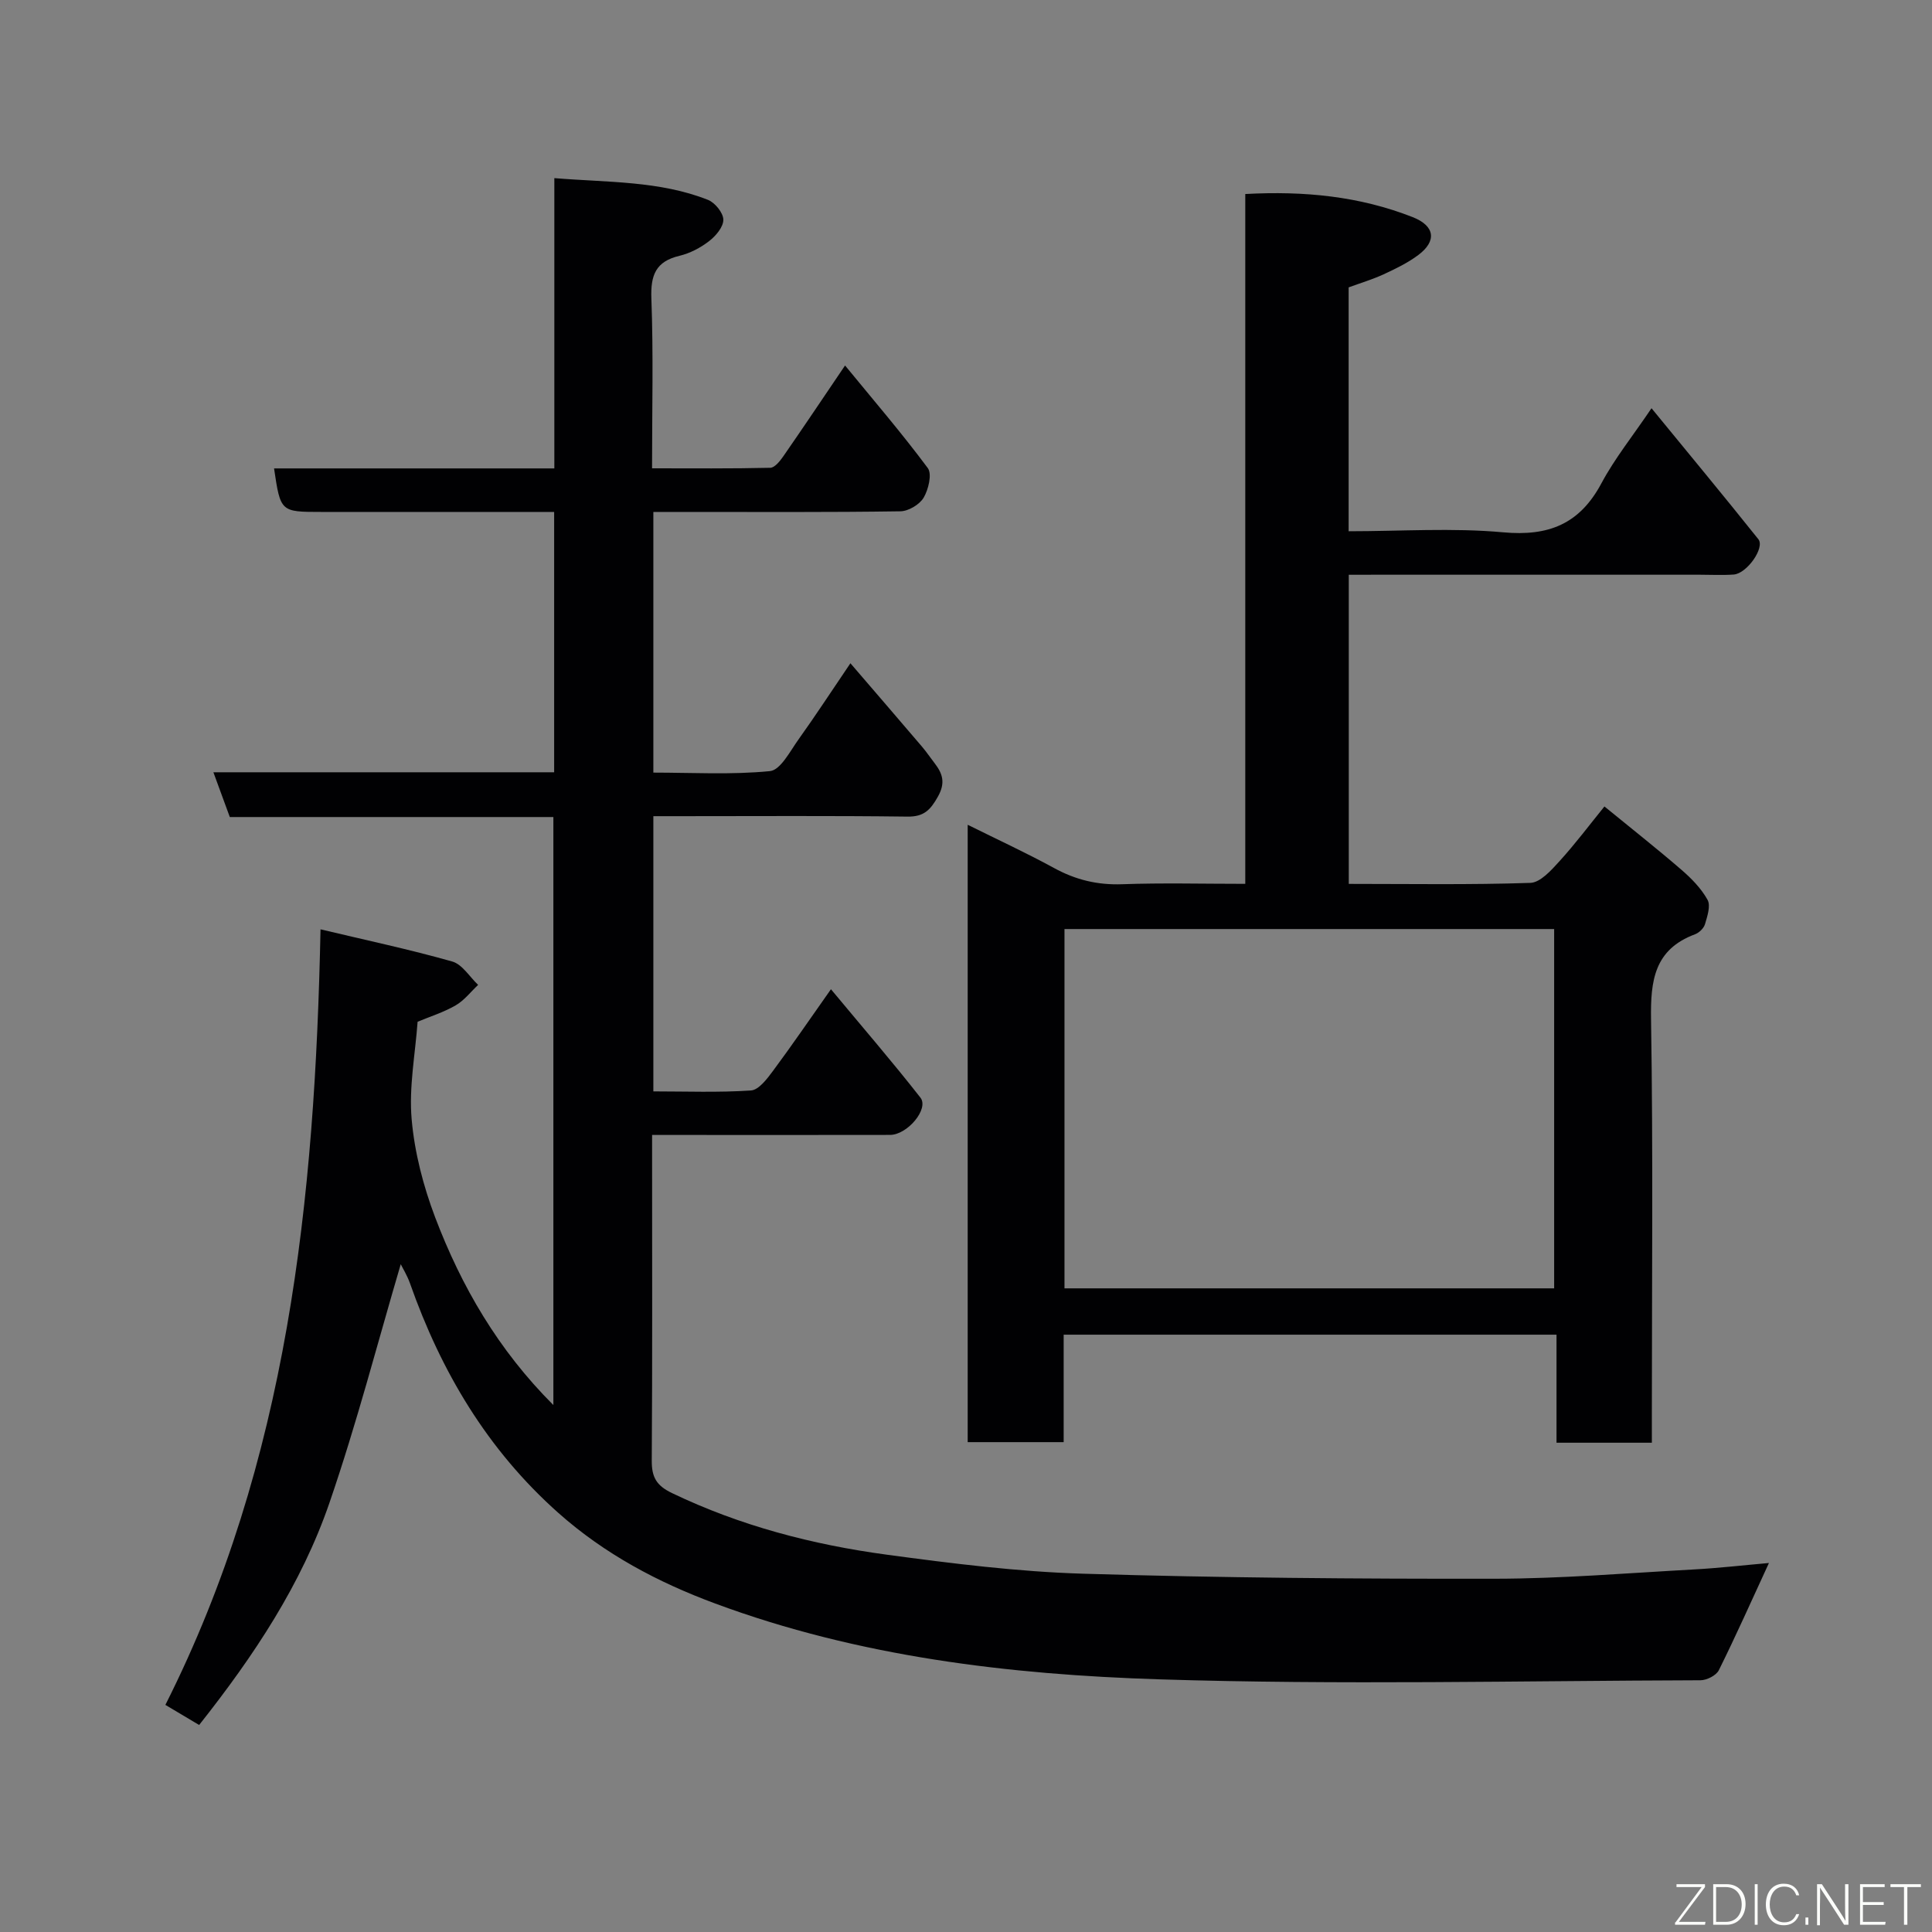 <svg enable-background="new 0 0 400 400" viewBox="0 0 400 400" xmlns="http://www.w3.org/2000/svg"><rect x="0" y="0" width="400" height="400" fill="#808080" stroke="none"/><path d="m66.36 192.41c9.32 2.22 18.38 4.14 27.27 6.66 2.08.59 3.59 3.17 5.36 4.84-1.54 1.45-2.89 3.23-4.67 4.25-2.5 1.44-5.31 2.32-7.86 3.38-.49 6.74-1.82 13.56-1.23 20.21.6 6.86 2.41 13.81 4.86 20.28 5.44 14.32 13.05 27.46 24.48 38.87 0-40.79 0-81.08 0-121.74-22.28 0-44.55 0-66.99 0-1.14-3.12-2.19-5.97-3.4-9.27h70.55c0-17.94 0-35.54 0-53.9-1.69 0-3.44 0-5.19 0-14.33 0-28.66 0-43 0-8.46 0-8.46 0-9.8-9.01h58.03c0-19.9 0-39.62 0-60.1 11.11.91 21.76.53 31.81 4.5 1.45.57 3.16 2.68 3.18 4.1.02 1.5-1.56 3.38-2.95 4.44-1.78 1.38-3.95 2.52-6.13 3.04-4.92 1.17-6 4-5.82 8.84.43 11.47.14 22.97.14 35.16 8.3 0 16.39.08 24.48-.11.92-.02 2.01-1.39 2.69-2.37 4.17-6.01 8.24-12.09 12.79-18.81 5.86 7.15 11.75 14 17.13 21.24.91 1.23.14 4.43-.86 6.13-.85 1.43-3.15 2.8-4.83 2.82-14.83.22-29.66.13-44.49.13-2.13 0-4.26 0-6.64 0v53.97c8.01 0 16.14.48 24.15-.31 2.18-.22 4.16-4.13 5.91-6.57 3.51-4.9 6.81-9.97 10.74-15.76 5.06 5.88 9.94 11.55 14.79 17.23.95 1.11 1.77 2.34 2.67 3.5 1.66 2.16 2.24 4.07.65 6.89-1.55 2.76-2.9 4.18-6.3 4.13-15.66-.2-31.33-.09-46.99-.09-1.8 0-3.59 0-5.62 0v56.98c6.71 0 13.48.26 20.21-.19 1.6-.11 3.32-2.38 4.52-4 3.89-5.23 7.56-10.61 12.04-16.96 6.52 7.85 12.71 15.01 18.53 22.45 1.81 2.32-2.71 7.71-6.3 7.71-14.17.03-28.33.01-42.5.01-1.99 0-3.99 0-6.76 0v4.92c0 20.83.07 41.66-.07 62.49-.02 3.43.94 5.18 4.2 6.74 14.12 6.78 29.07 10.67 44.45 12.75 13.49 1.82 27.08 3.53 40.67 3.94 28.42.86 56.86 1.08 85.29 1.04 13.7-.02 27.41-1.17 41.1-1.92 5.19-.28 10.37-.88 15.59-1.34-3.63 7.86-6.85 15.11-10.38 22.21-.54 1.08-2.5 2.07-3.81 2.07-37.33.11-74.69.99-111.98-.19-31.23-.98-62.34-4.7-92-15.7-11.85-4.39-22.84-10.21-32.46-18.75-14.71-13.08-24.28-29.24-30.73-47.55-.59-1.67-1.55-3.2-1.91-3.95-4.73 16.03-9.1 32.94-14.76 49.4-5.78 16.8-15.55 31.57-26.98 46-2.16-1.29-4.45-2.65-6.99-4.16 25.39-50.38 30.97-104.63 32.12-160.57z" fill="#010103"/><path d="m279.25 119v64c12.69 0 25.15.21 37.59-.21 2.08-.07 4.34-2.62 6.03-4.48 3.29-3.62 6.24-7.55 9.31-11.34 5.55 4.54 10.84 8.7 15.93 13.1 2.08 1.79 4.11 3.87 5.42 6.23.68 1.23-.05 3.41-.53 5.04-.25.84-1.2 1.77-2.06 2.09-8.44 3.14-9.24 9.6-9.11 17.63.44 27.31.17 54.64.17 81.96v5.68c-6.65 0-12.92 0-19.74 0 0-7.24 0-14.64 0-22.37-34.26 0-67.96 0-102.04 0v22.25c-6.74 0-13.13 0-19.87 0 0-42.27 0-84.66 0-127.82 6.09 3.03 12.09 5.79 17.87 8.95 4.47 2.45 9.01 3.55 14.13 3.36 8.3-.3 16.62-.08 25.47-.08 0-47.62 0-95 0-142.82 12.23-.67 23.68.47 34.65 4.78 4.66 1.83 5.02 4.97 1.17 7.85-2.18 1.63-4.7 2.85-7.19 4-2.33 1.07-4.81 1.81-7.23 2.7v50.49c10.81 0 21.48-.74 32 .22 9.4.86 15.82-1.71 20.32-10.12 2.75-5.15 6.48-9.78 10.39-15.57 7.53 9.2 14.91 18.09 22.12 27.12 1.4 1.75-2.37 7.11-5.1 7.31-2.32.17-4.66.04-6.99.04-22.32 0-44.65 0-66.97 0-1.81.01-3.61.01-5.74.01zm42.52 73.35c-34.09 0-67.79 0-101.38 0v74.39h101.38c0-24.85 0-49.43 0-74.39z" fill="#010103"/><g fill="#fbfcfa"><path d="m346.9 398 5.4-7.3h-5.2v-.6h5.9v.6l-5.4 7.2h5.5l-.1.6h-6.2v-.5z"/><path d="m354.7 390.1h2.8c2.3 0 3.9 1.6 3.9 4.1s-1.6 4.3-3.9 4.3h-2.8zm.6 7.8h2c2.2 0 3.3-1.6 3.3-3.6 0-1.8-1-3.6-3.3-3.6h-2z"/><path d="m363.9 390.1v8.4h-.6v-8.4h1.6z"/><path d="m372.5 396.3c-.4 1.3-1.4 2.3-3.2 2.3-2.4 0-3.7-1.9-3.7-4.3 0-2.3 1.2-4.3 3.7-4.3 1.8 0 2.9 1 3.2 2.4h-.6c-.4-1.1-1.1-1.8-2.5-1.8-2.1 0-3 1.9-3 3.7s.9 3.7 3 3.7c1.4 0 2.1-.7 2.5-1.7z"/><path d="m373.8 398.5v-1.5h.6v1.5z"/><path d="m376.2 398.5v-8.4h1c1.3 2 4.4 6.7 4.9 7.6-.1-1.2-.1-2.4-.1-3.8v-3.8h.7v8.4h-.9c-1.2-1.9-4.4-6.8-5-7.7.1 1.1 0 2.3 0 3.9v3.9h-.6z"/><path d="m390 394.4h-4.3v3.5h4.7l-.1.6h-5.2v-8.4h5.1v.6h-4.5v3.1h4.3z"/><path d="m394.2 390.7h-2.8v-.6h6.3v.6h-2.8v7.8h-.7z"/></g></svg>